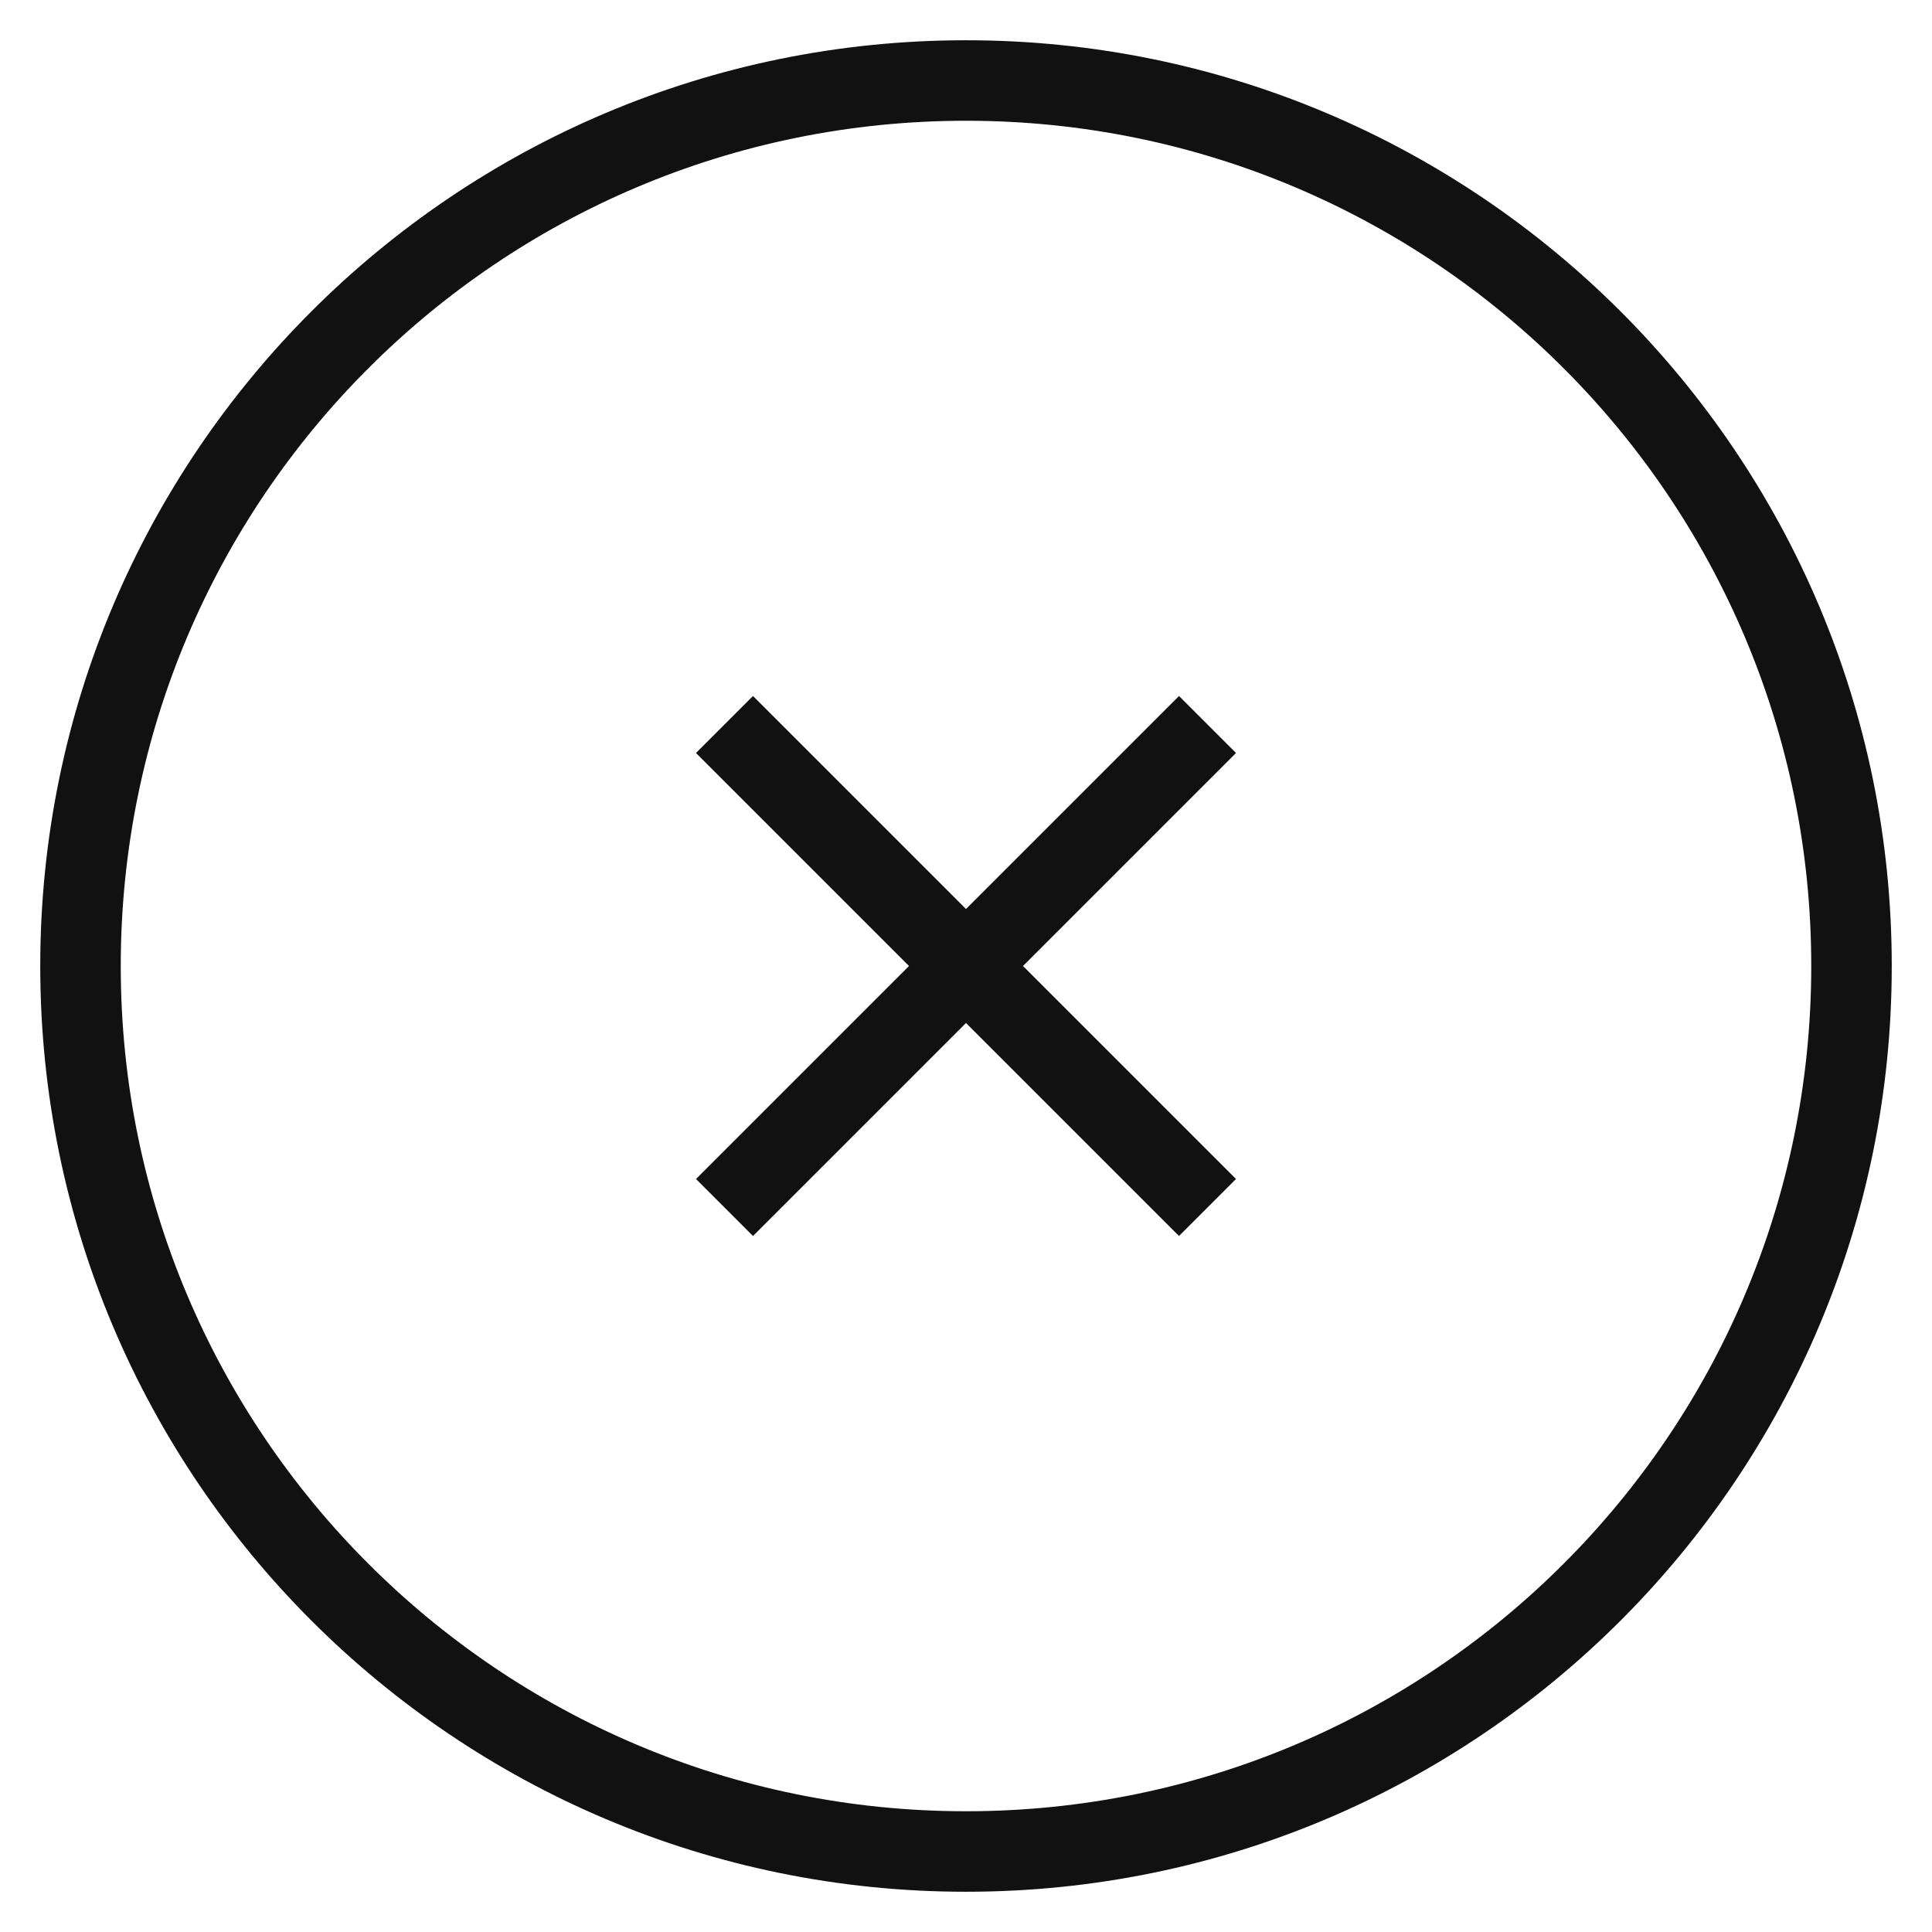 <svg width="24" height="24" viewBox="0 0 24 24" fill="none" xmlns="http://www.w3.org/2000/svg">
<path d="M12 23.5C18.351 23.5 23.5 18.351 23.5 12H22.5C22.5 17.799 17.799 22.5 12 22.5V23.5ZM23.5 12C23.5 5.649 18.351 0.5 12 0.5V1.5C17.799 1.5 22.5 6.201 22.5 12H23.5ZM12 0.5C5.649 0.5 0.5 5.649 0.5 12H1.5C1.5 6.201 6.201 1.5 12 1.5V0.5ZM0.5 12C0.5 18.351 5.649 23.5 12 23.5V22.5C6.201 22.5 1.5 17.799 1.5 12H0.5ZM14.646 8.646L11.646 11.646L12.354 12.354L15.354 9.354L14.646 8.646ZM11.646 11.646L8.646 14.646L9.354 15.354L12.354 12.354L11.646 11.646ZM8.646 9.354L11.646 12.354L12.354 11.646L9.354 8.646L8.646 9.354ZM11.646 12.354L14.646 15.354L15.354 14.646L12.354 11.646L11.646 12.354Z" fill="#111111"/>
</svg>
